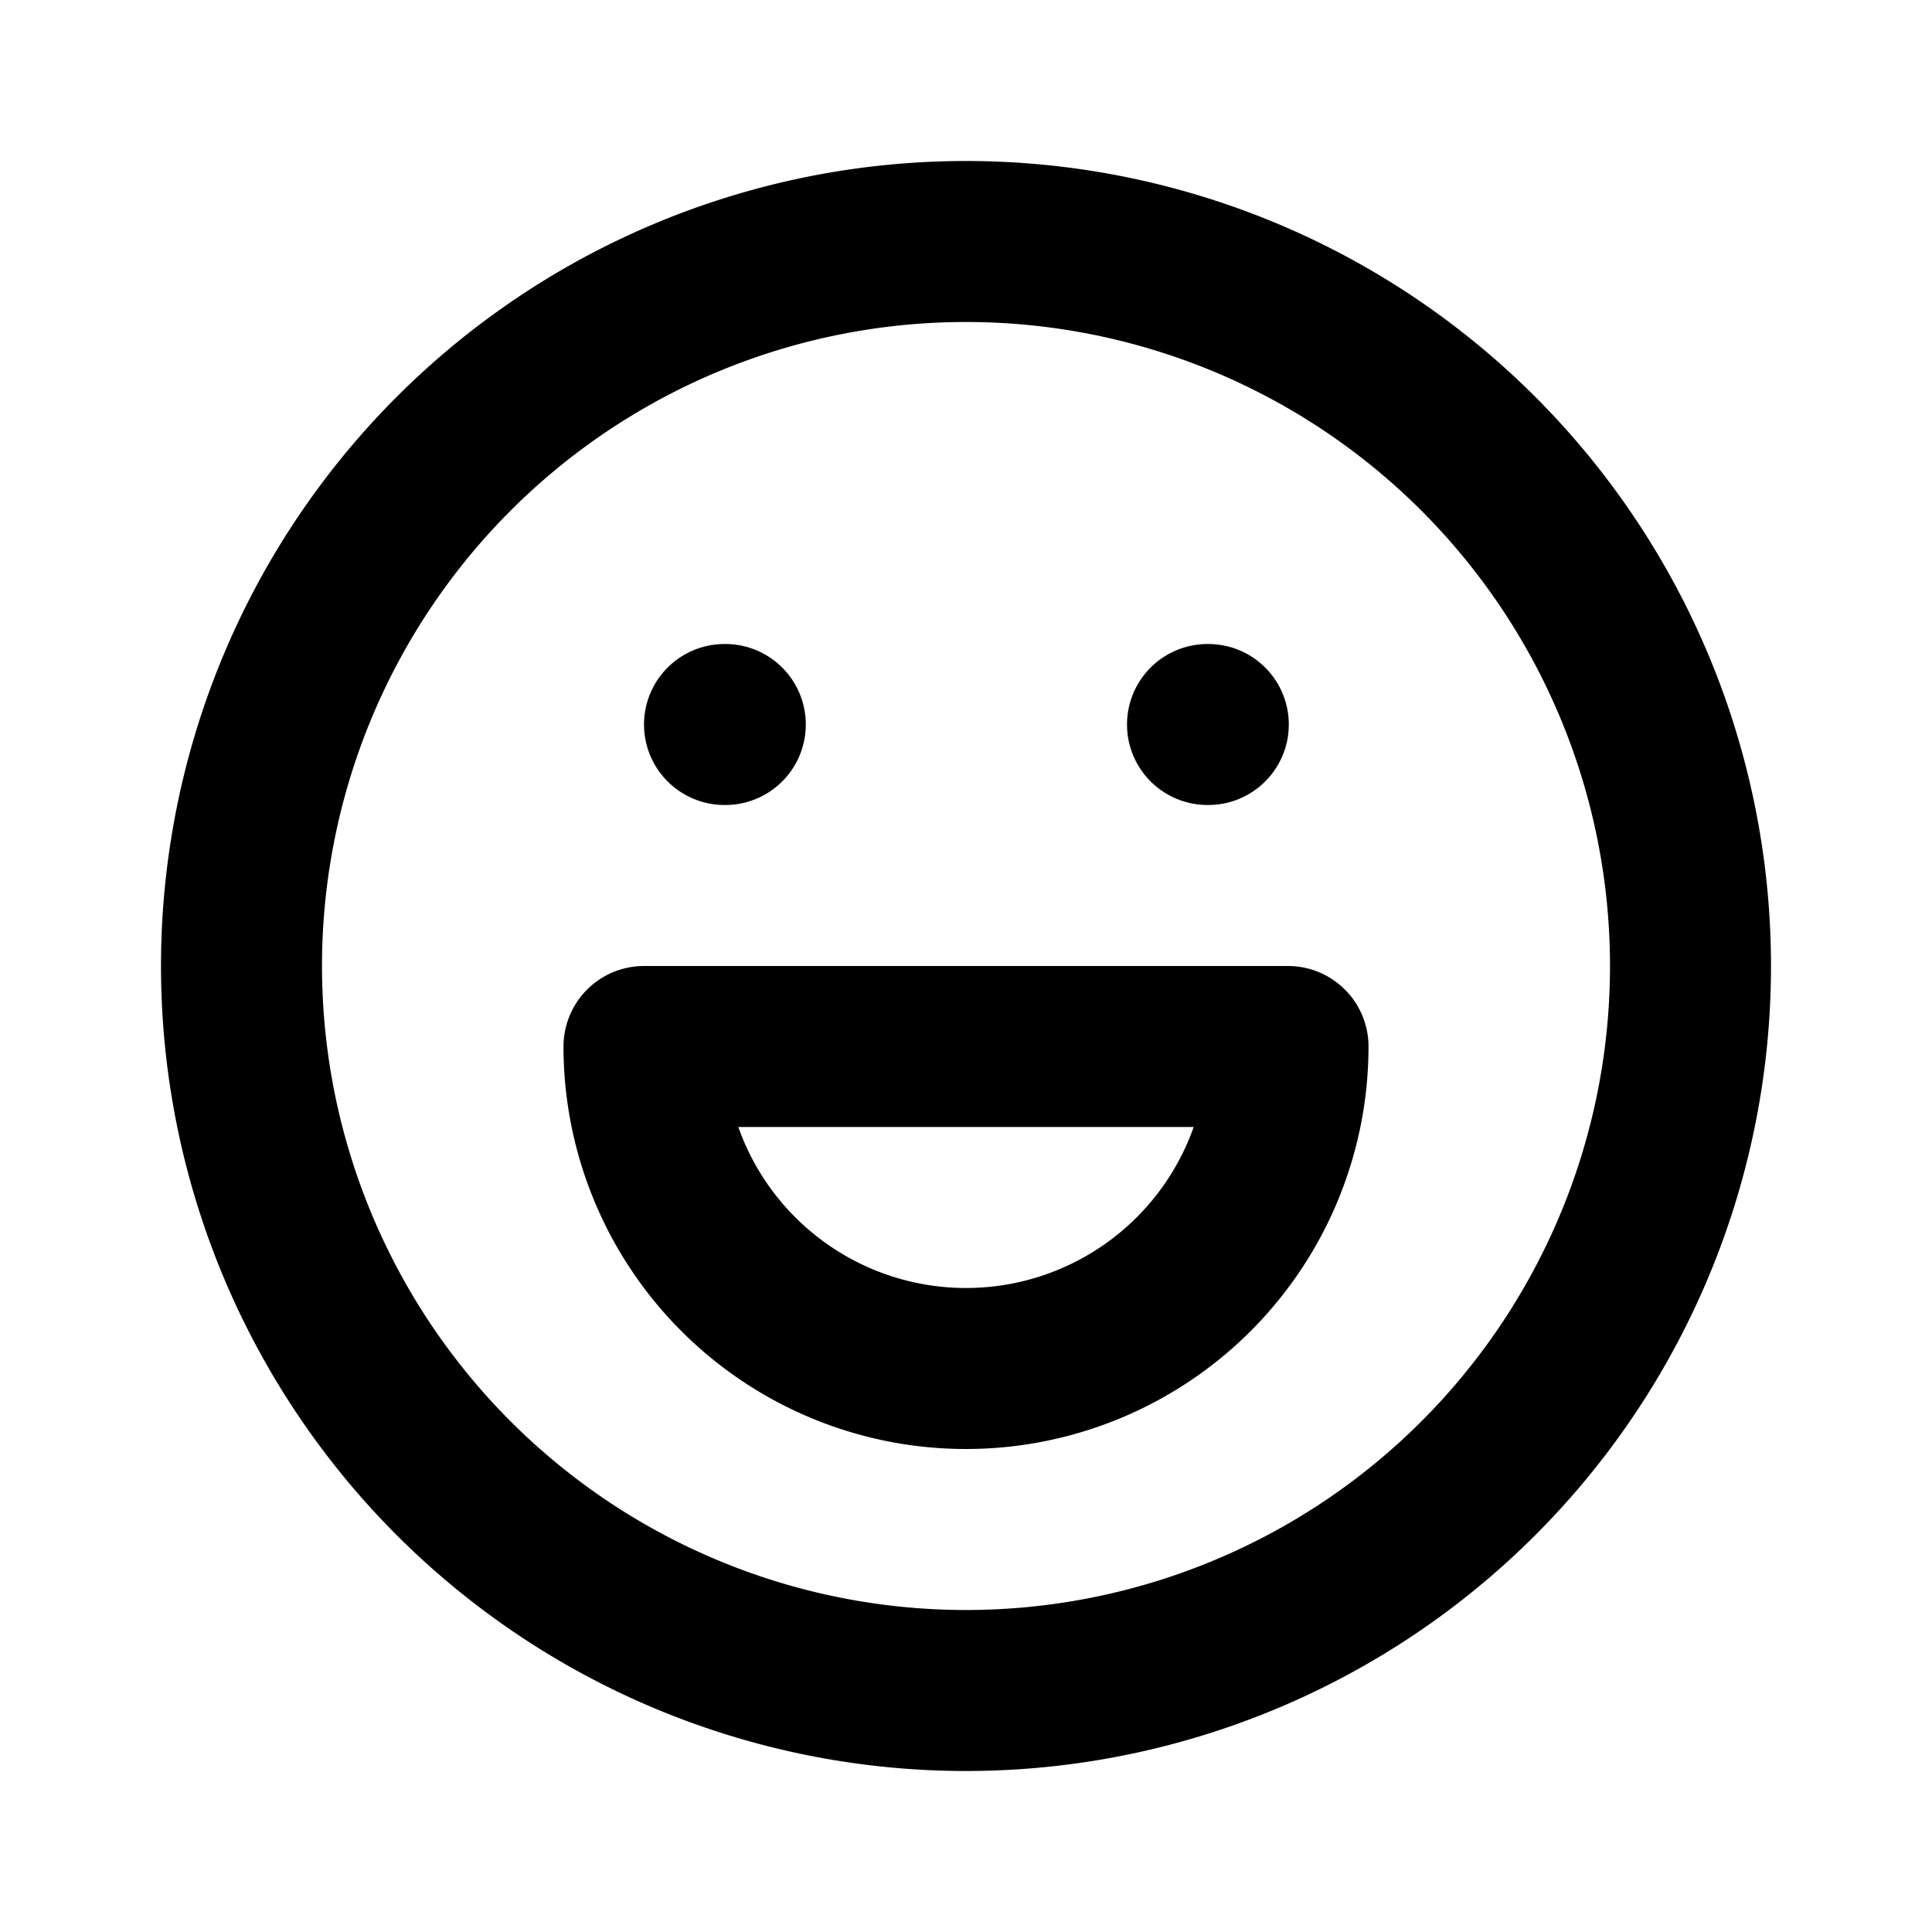 <svg
  width="24"
  height="24"
  viewBox="0 0 24 24"
  xmlns="http://www.w3.org/2000/svg"
  fill="none"
  stroke="currentColor"
  stroke-width="2"
  stroke-linecap="round"
  stroke-linejoin="round"
>
  <path d="M12 21a9 9 0 1 0 0-18 9 9 0 0 0 0 18z" />
  <path d="M9 9h.01" />
  <path d="M15 9h.01" />
  <path d="M16 13H8m0 0a4 4 0 1 0 8 0H8z" />
</svg>
